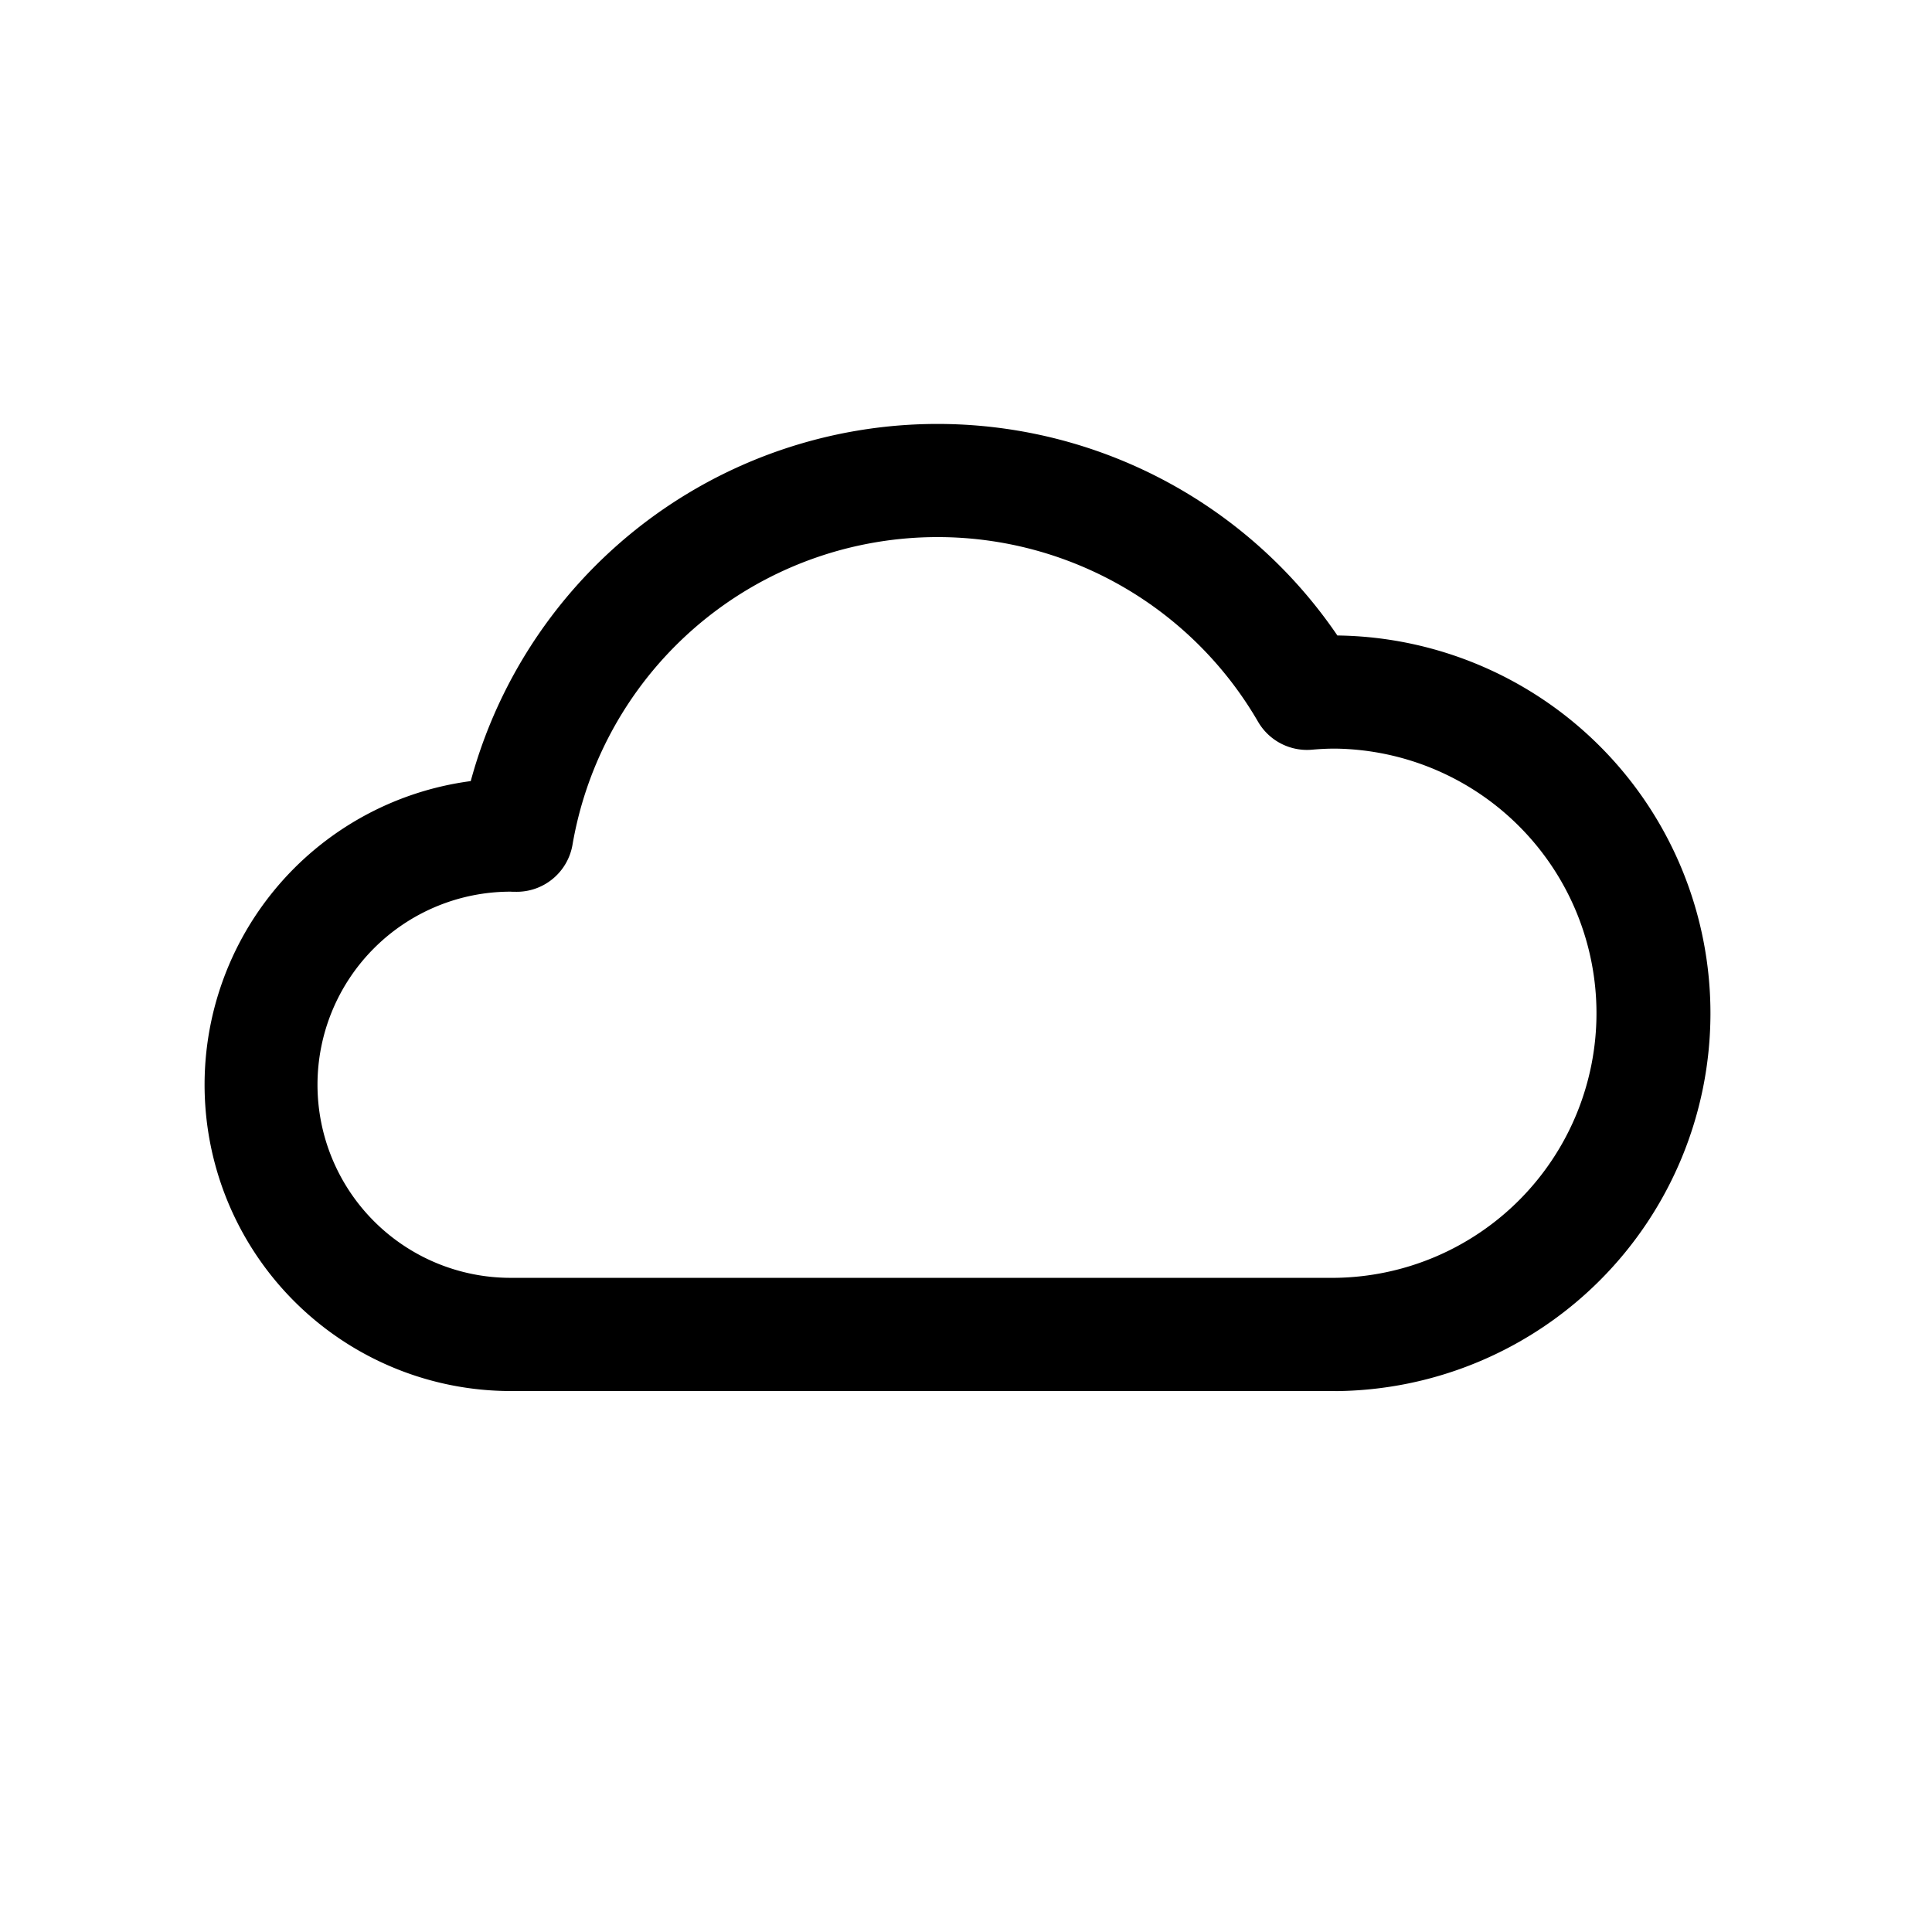 <?xml version="1.0" ?><svg viewBox="0 0 512 512" xmlns="http://www.w3.org/2000/svg"><title/><g data-name="1" id="_1"><path d="M353.79,368.64H135.31A81.17,81.17,0,0,1,124.75,207a128.17,128.17,0,0,1,229.67-38.59,100.13,100.13,0,0,1-.63,200.25ZM135.31,236.3a51.17,51.17,0,1,0,0,102.34H353.79a70.13,70.13,0,0,0,0-140.25c-1.9,0-3.9.09-6.13.29a15,15,0,0,1-14.26-7.41,98.17,98.17,0,0,0-181.68,32.59,15,15,0,0,1-15.16,12.47l-.7,0Z"/></g></svg>